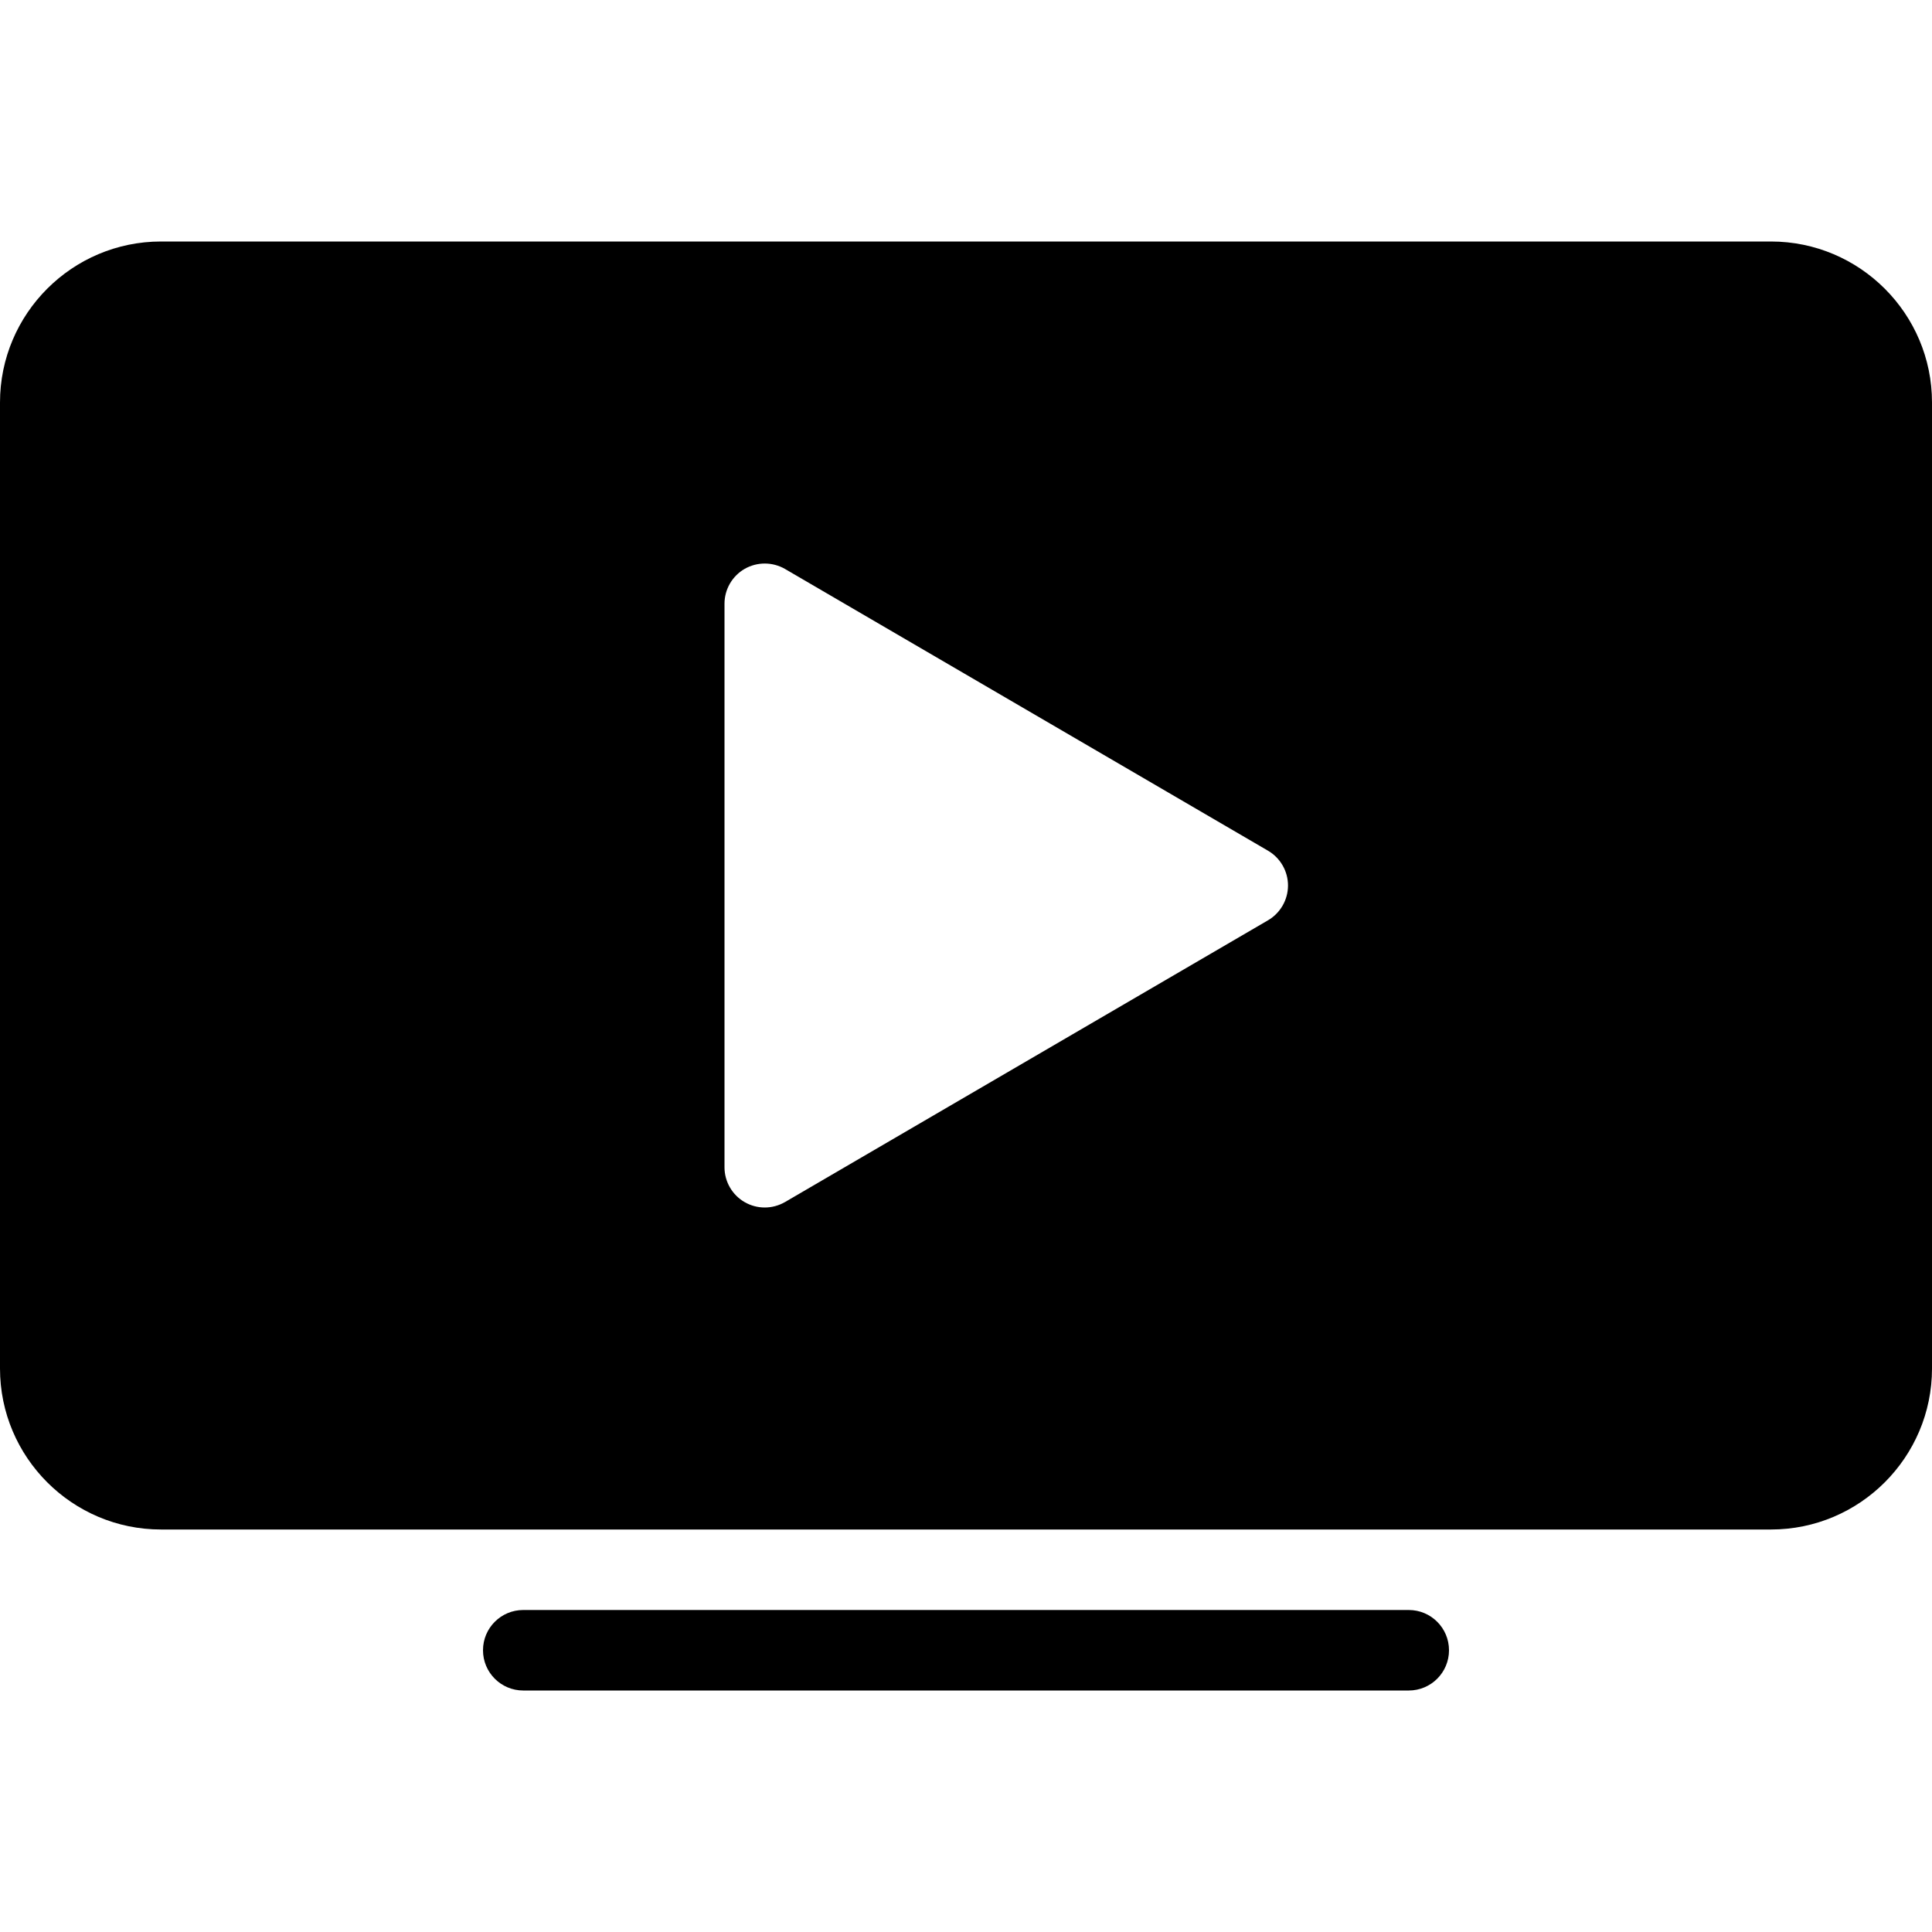 <?xml version="1.0" encoding="iso-8859-1"?>
<!-- Generator: Adobe Illustrator 19.0.0, SVG Export Plug-In . SVG Version: 6.00 Build 0)  -->
<svg version="1.1" id="Capa_1" xmlns="http://www.w3.org/2000/svg" xmlns:xlink="http://www.w3.org/1999/xlink" x="0px" y="0px"
	 viewBox="0 0 512 512" style="enable-background:new 0 0 512 512;" xml:space="preserve">
<g>
	<g>
		<g>
			<path d="M373.333,426.667H138.667c-5.896,0-10.667,4.771-10.667,10.667c0,5.896,4.771,10.667,10.667,10.667h234.667
				c5.896,0,10.667-4.771,10.667-10.667C384,431.438,379.229,426.667,373.333,426.667z"/>
			<path d="M469.333,64H42.667C19.146,64,0,83.135,0,106.667v256c0,23.531,19.146,42.667,42.667,42.667h426.667
				c23.521,0,42.667-19.135,42.667-42.667v-256C512,83.135,492.854,64,469.333,64z M336.042,243.885l-128,74.667
				c-1.667,0.958-3.521,1.448-5.375,1.448c-1.833,0-3.667-0.469-5.313-1.417c-3.313-1.906-5.354-5.427-5.354-9.25V160
				c0-3.823,2.042-7.344,5.354-9.25c3.333-1.896,7.396-1.865,10.688,0.031l128,74.667c3.271,1.917,5.292,5.427,5.292,9.219
				C341.333,238.458,339.313,241.969,336.042,243.885z"/>
		</g>
	</g>
</g>
<g>
</g>
<g>
</g>
<g>
</g>
<g>
</g>
<g>
</g>
<g>
</g>
<g>
</g>
<g>
</g>
<g>
</g>
<g>
</g>
<g>
</g>
<g>
</g>
<g>
</g>
<g>
</g>
<g>
</g>
</svg>
